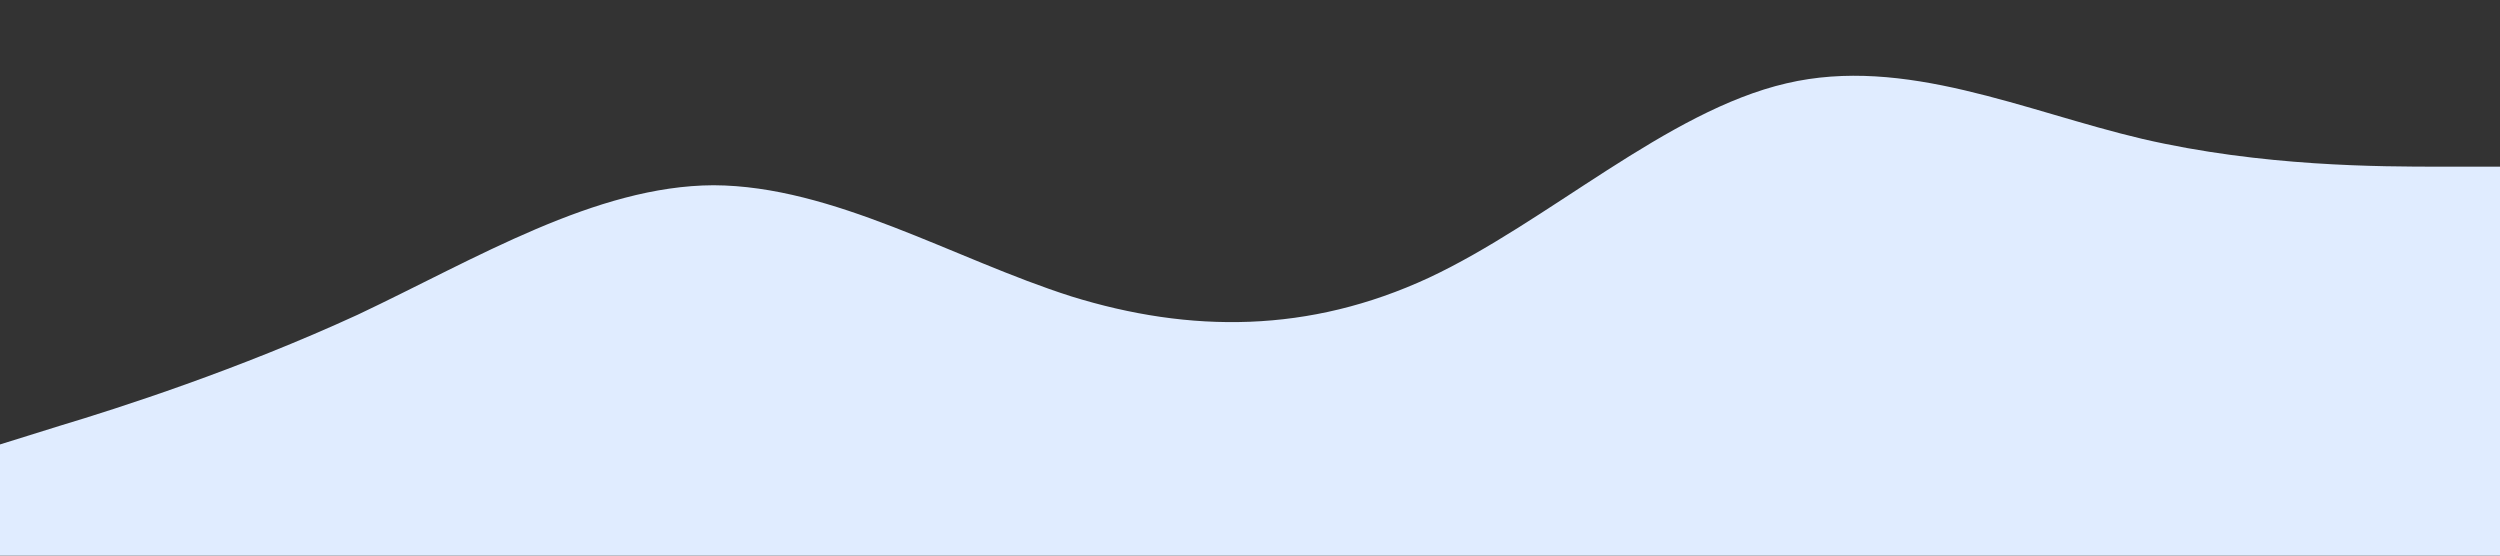 <?xml version="1.0" standalone="no"?><svg xmlns="http://www.w3.org/2000/svg" viewBox="0 0 1440 320"><rect x="0" y="0" width="1440" height="320" fill="#333333" stroke="none"/><path fill="#e0ecff" fill-opacity="1" d="M0,256L34.3,245.3C68.6,235,137,213,206,181.3C274.3,149,343,107,411,106.7C480,107,549,149,617,170.7C685.7,192,754,192,823,160C891.4,128,960,64,1029,48C1097.1,32,1166,64,1234,80C1302.9,96,1371,96,1406,96L1440,96L1440,320L1405.7,320C1371.4,320,1303,320,1234,320C1165.7,320,1097,320,1029,320C960,320,891,320,823,320C754.3,320,686,320,617,320C548.6,320,480,320,411,320C342.9,320,274,320,206,320C137.1,320,69,320,34,320L0,320Z"></path></svg>
